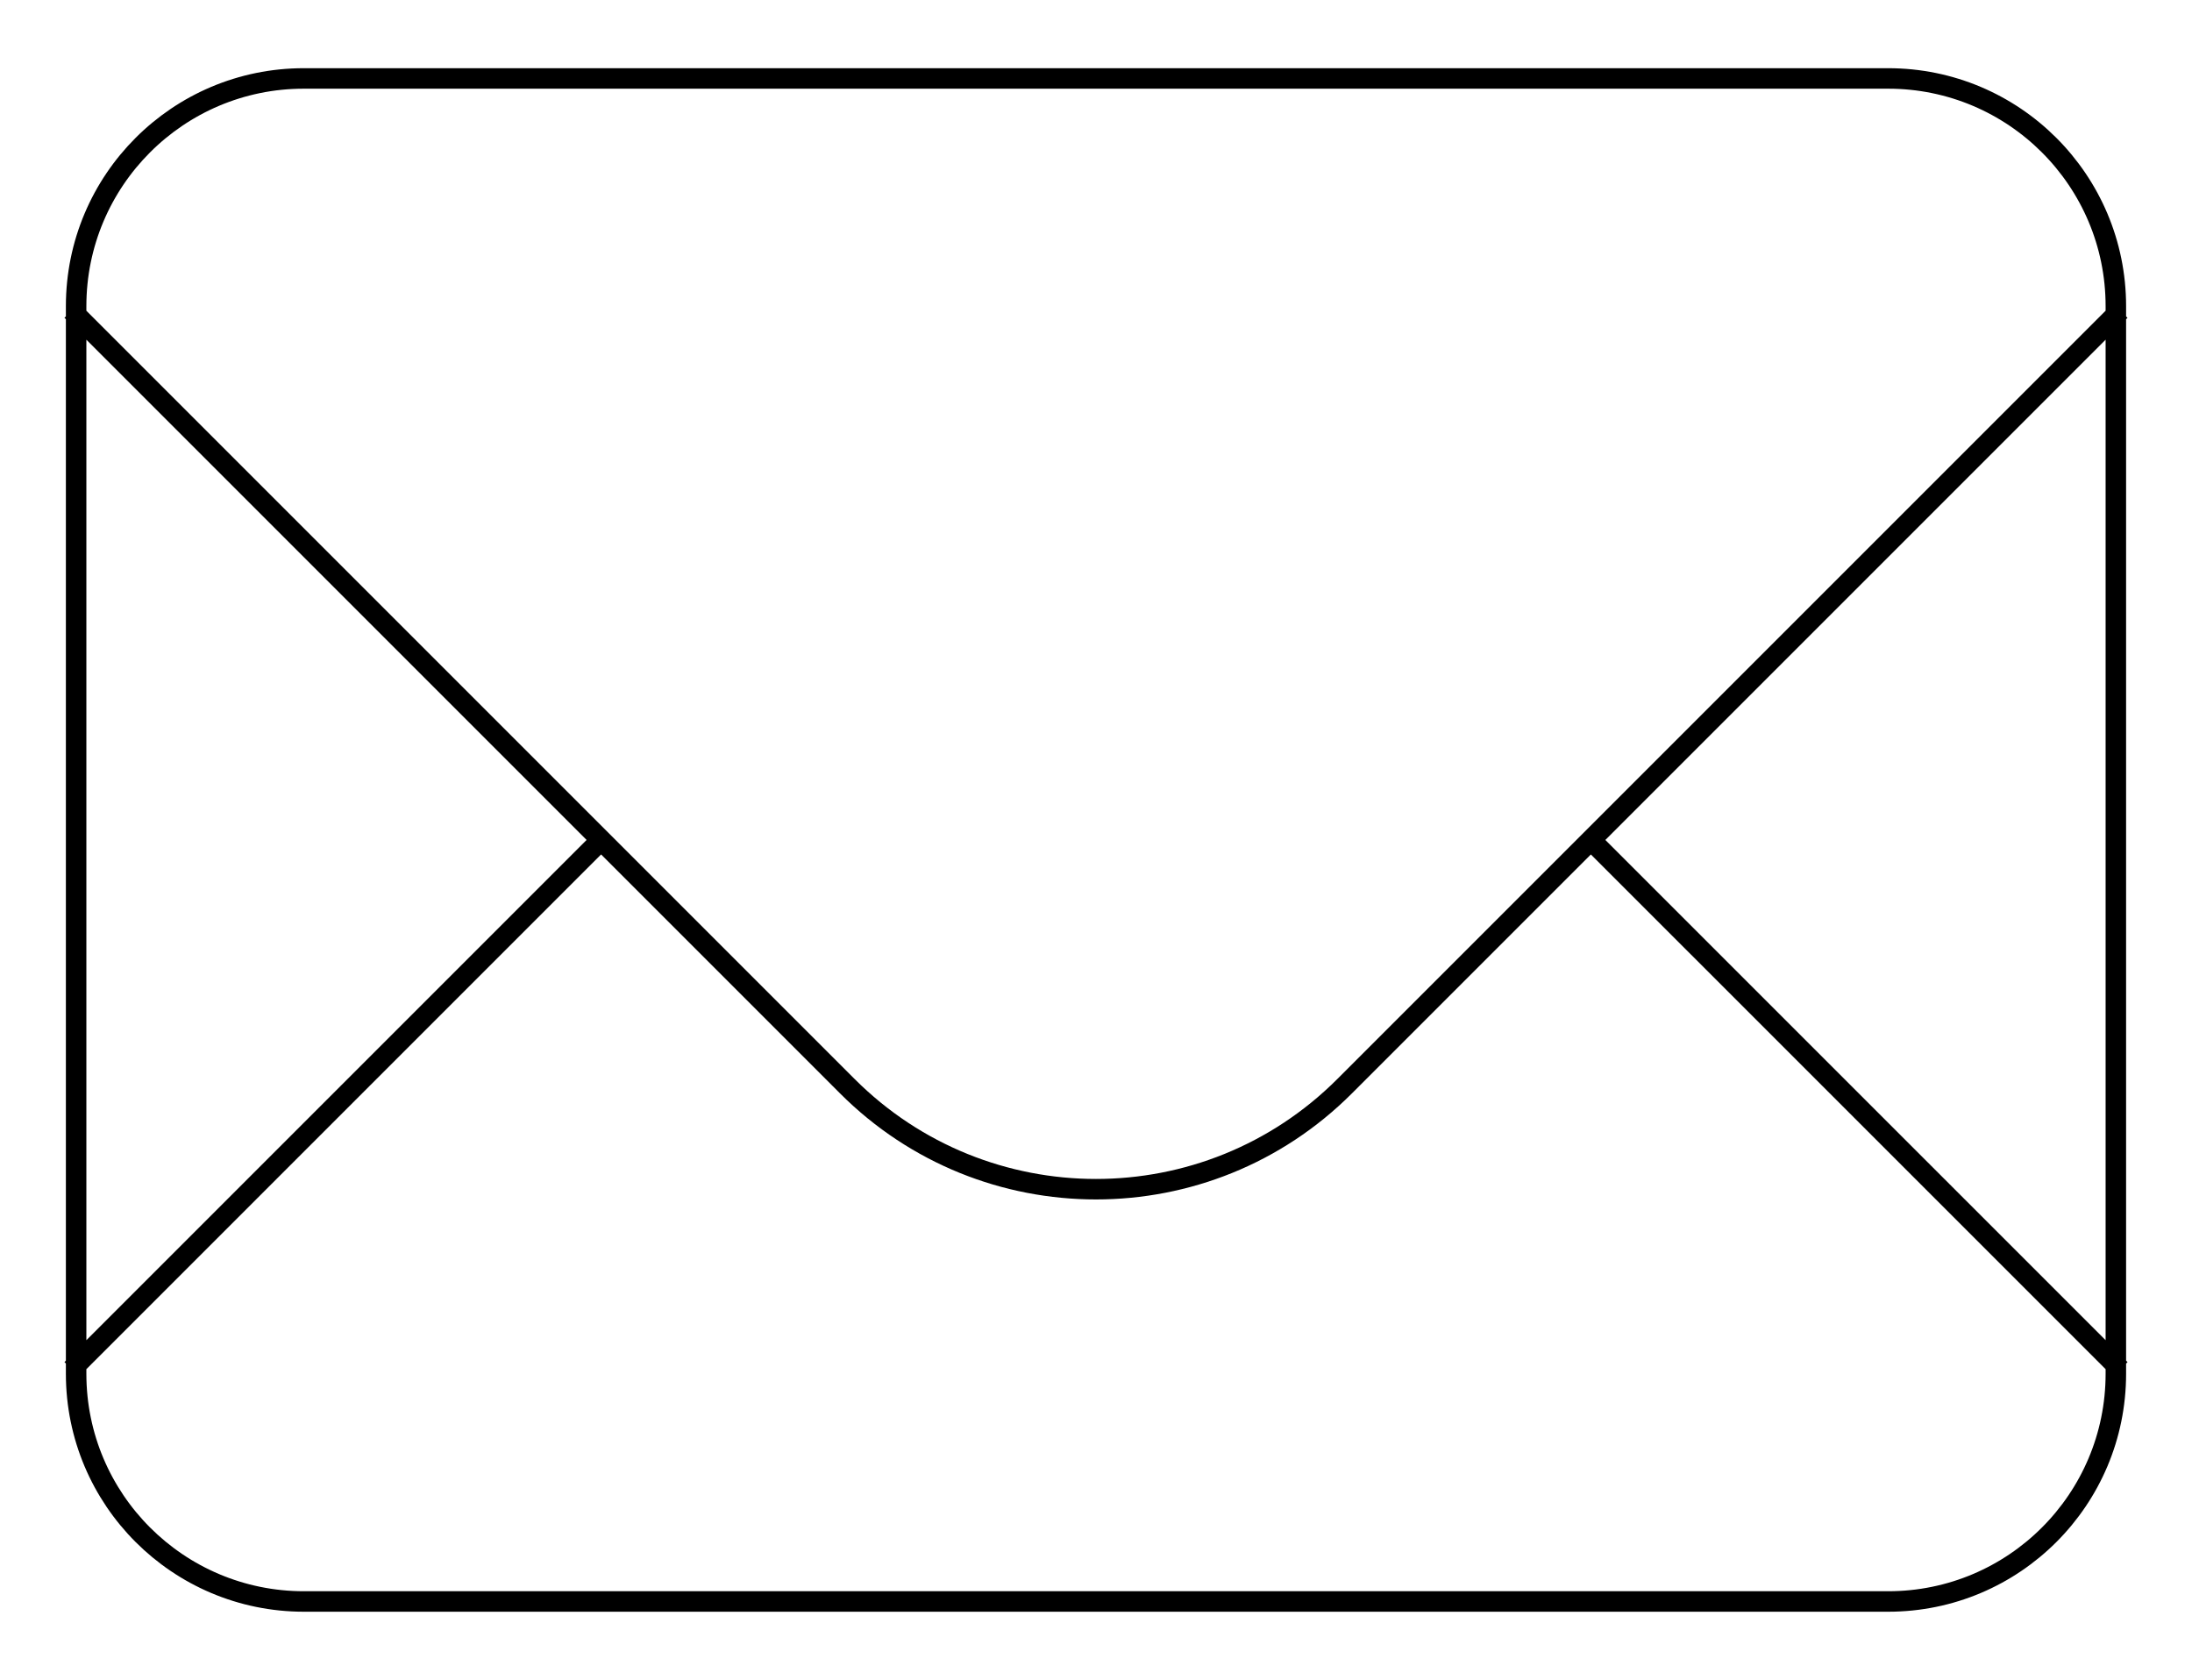 <!DOCTYPE svg PUBLIC "-//W3C//DTD SVG 1.1//EN" "http://www.w3.org/Graphics/SVG/1.1/DTD/svg11.dtd">
<svg xmlns="http://www.w3.org/2000/svg" width="107" height="82" viewBox="-3.146 -3.329 107 82" enable-background="new -3.146 -3.329 107 82"><path stroke="#000" stroke-miterlimit="10" d="M100.137 63.727c0 6.14-4.977 11.116-11.116 11.116H11.69C5.548 74.843.57 69.866.57 63.727v-52.11C.57 5.477 5.545.5 11.684.5H89.02c6.14 0 11.117 4.977 11.117 11.116v52.11zM.354 11.83l37.86 37.86c6.704 6.705 17.574 6.705 24.278 0l37.86-37.86m.002 51.683l-25.85-25.848m-48.31.007L.354 63.512" fill="none"/></svg>